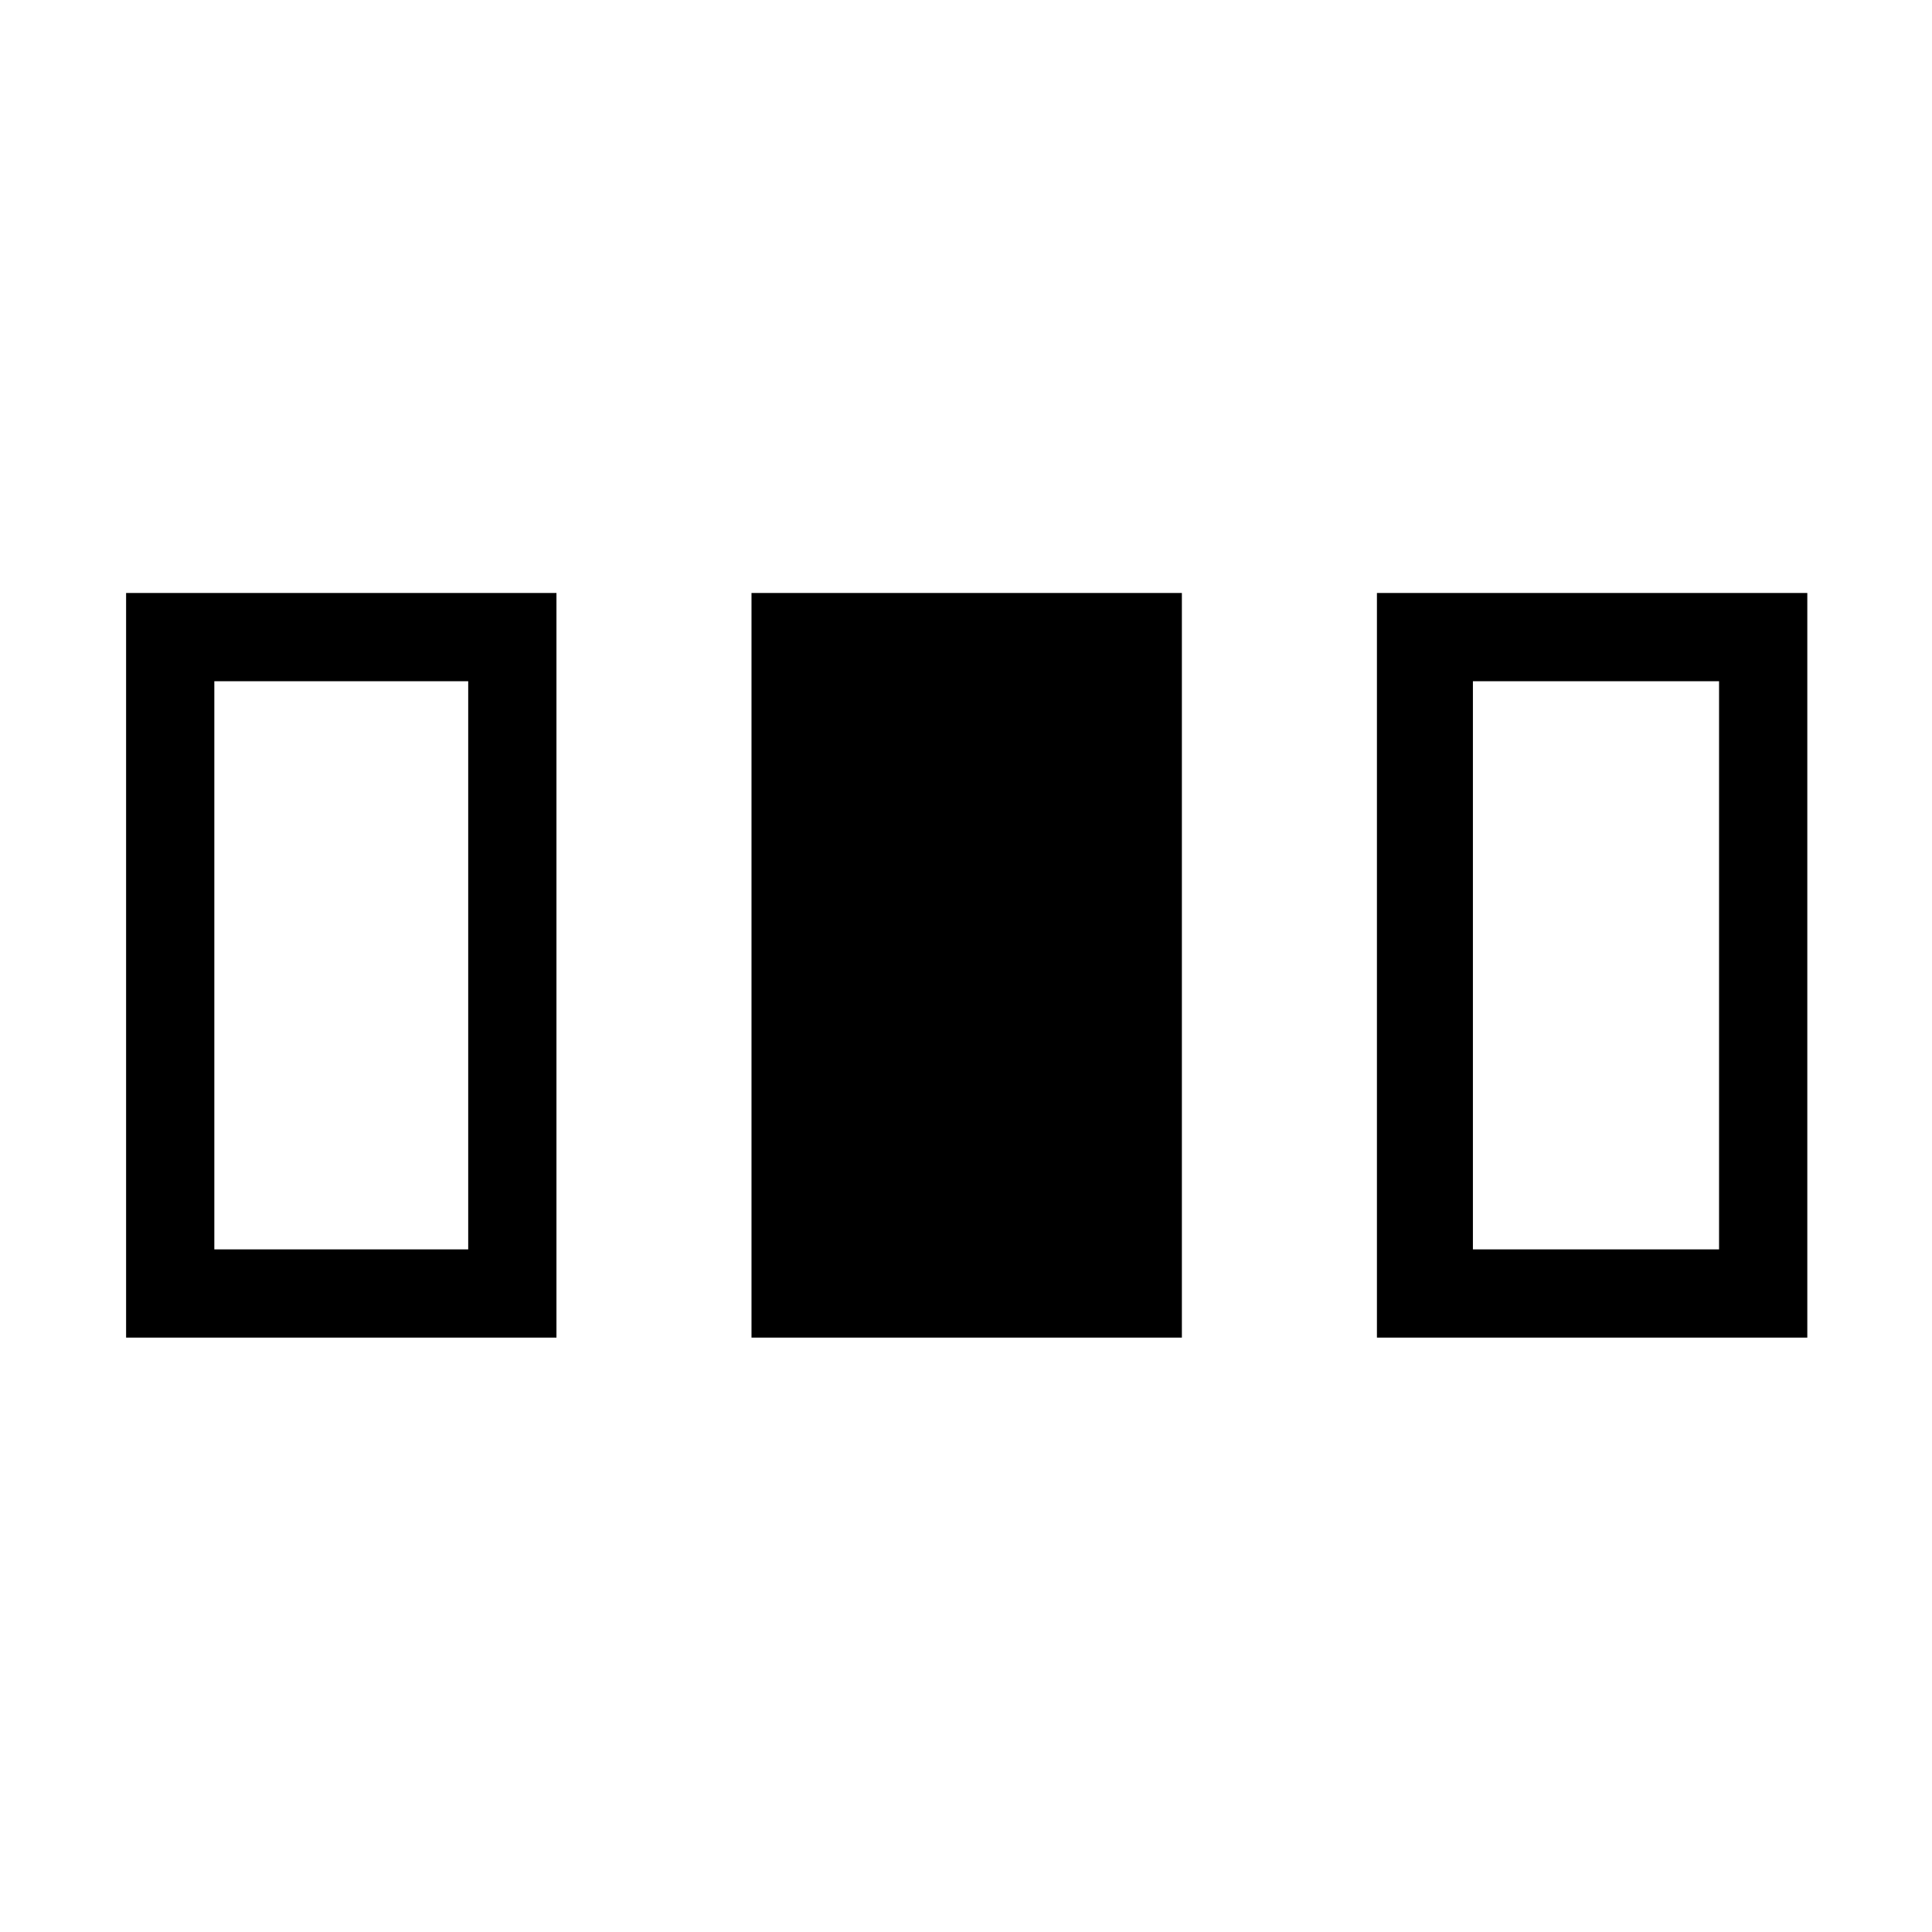 <svg xmlns="http://www.w3.org/2000/svg" height="48" viewBox="0 -960 960 960" width="48"><path d="M62.66-295.35v-370H276.5v370H62.66Zm310.76 0v-370h213.85v370H373.42Zm310.77 0v-370h213.85v370H684.19ZM106.5-339.19h126.15V-621.5H106.5v282.31Zm625.38 0h122.31V-621.5H731.88v282.31Z"/></svg>